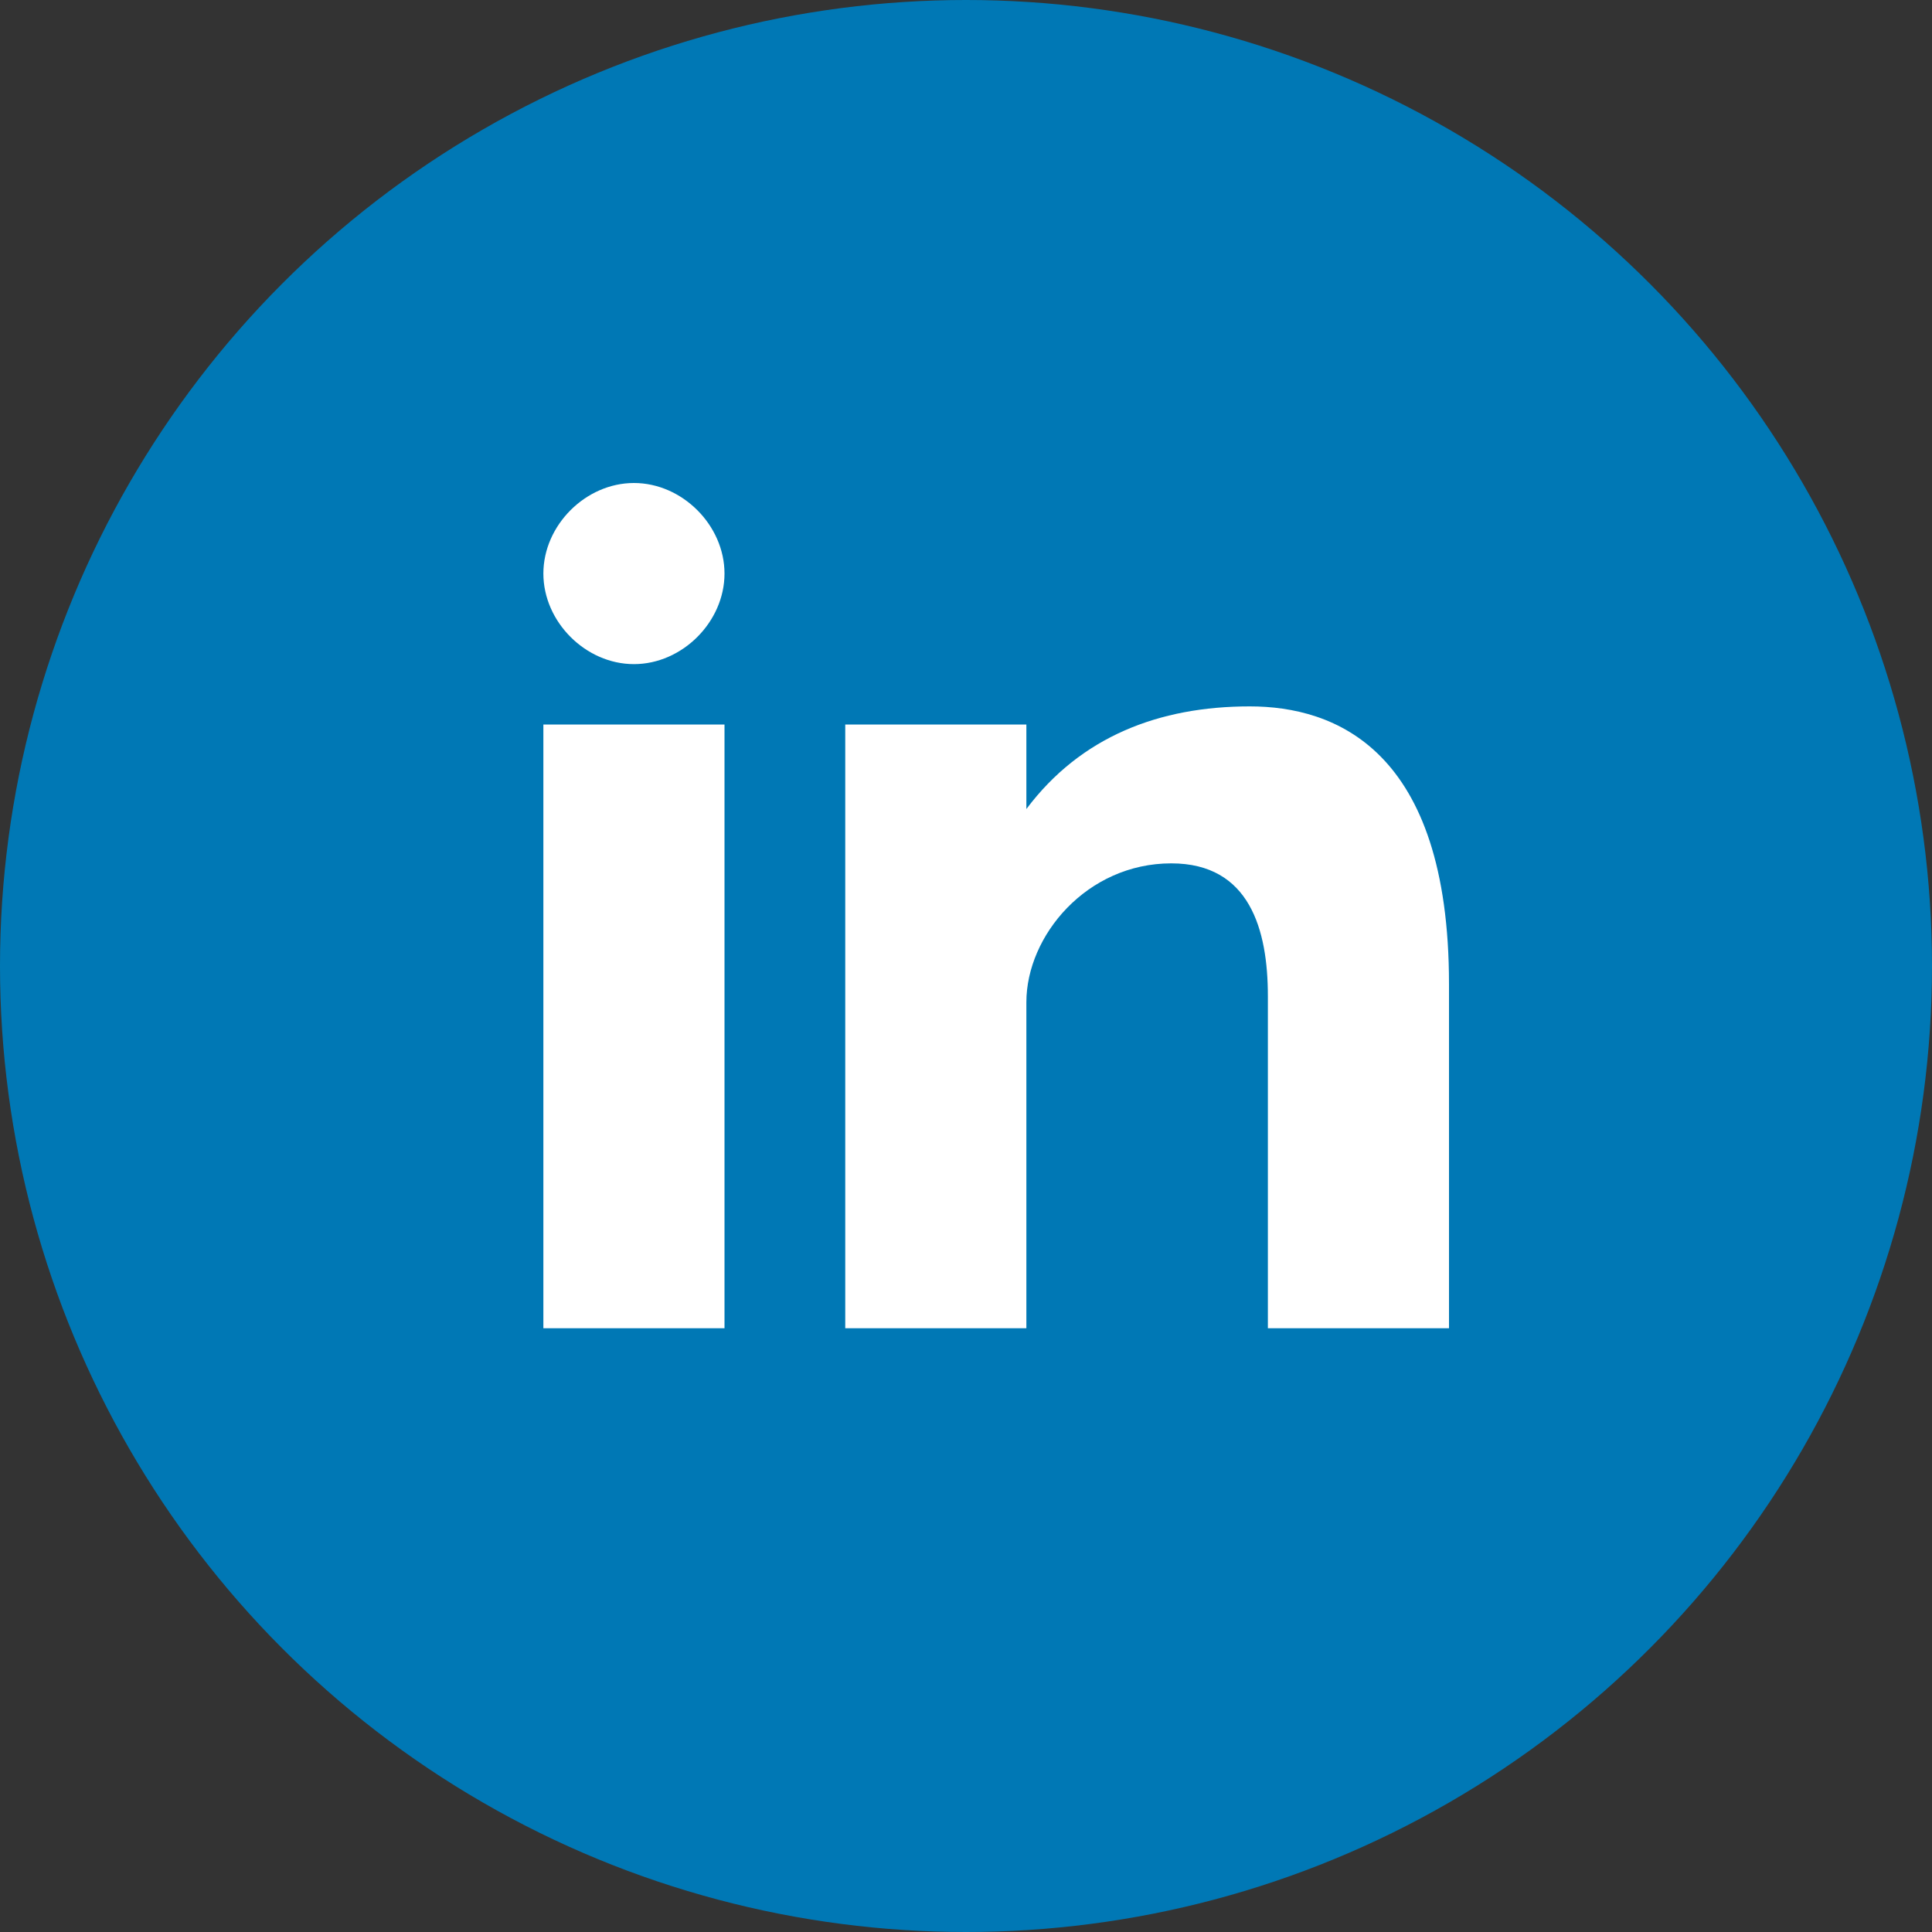 <?xml version="1.0" encoding="utf-8"?>
<!-- Generator: Adobe Illustrator 21.0.0, SVG Export Plug-In . SVG Version: 6.00 Build 0)  -->
<svg version="1.1" id="Layer_1" xmlns="http://www.w3.org/2000/svg" xmlns:xlink="http://www.w3.org/1999/xlink" x="0px" y="0px"
	 viewBox="0 0 32 32" style="enable-background:new 0 0 32 32;" xml:space="preserve">
<rect x="0" y="0" width="32" height="32" fill="#333333" stroke="none"/>
<style type="text/css">
	.st0{fill:#0078B5;}
	.st1{fill-rule:evenodd;clip-rule:evenodd;fill:#FFFFFF;}
</style>
<g>
	<g id="Shape_66_">
		<g>
			<circle class="st0" cx="16" cy="16" r="16"/>
		</g>
	</g>
	<g id="Linked_IN_logo">
		<g>
			<path class="st1" d="M9,22h3V12H9V22z M20.7,11.7c-1.5,0-2.8,0.5-3.7,1.7V12h-3v10h3v-5.4c0-1.1,1-2.3,2.4-2.3
				c1.3,0,1.6,1.1,1.6,2.2V22h3v-5.7C24,12.4,22.1,11.7,20.7,11.7z M10.5,11c0.8,0,1.5-0.7,1.5-1.5C12,8.7,11.3,8,10.5,8
				C9.7,8,9,8.7,9,9.5C9,10.3,9.7,11,10.5,11z"/>
		</g>
	</g>
</g>
</svg>
